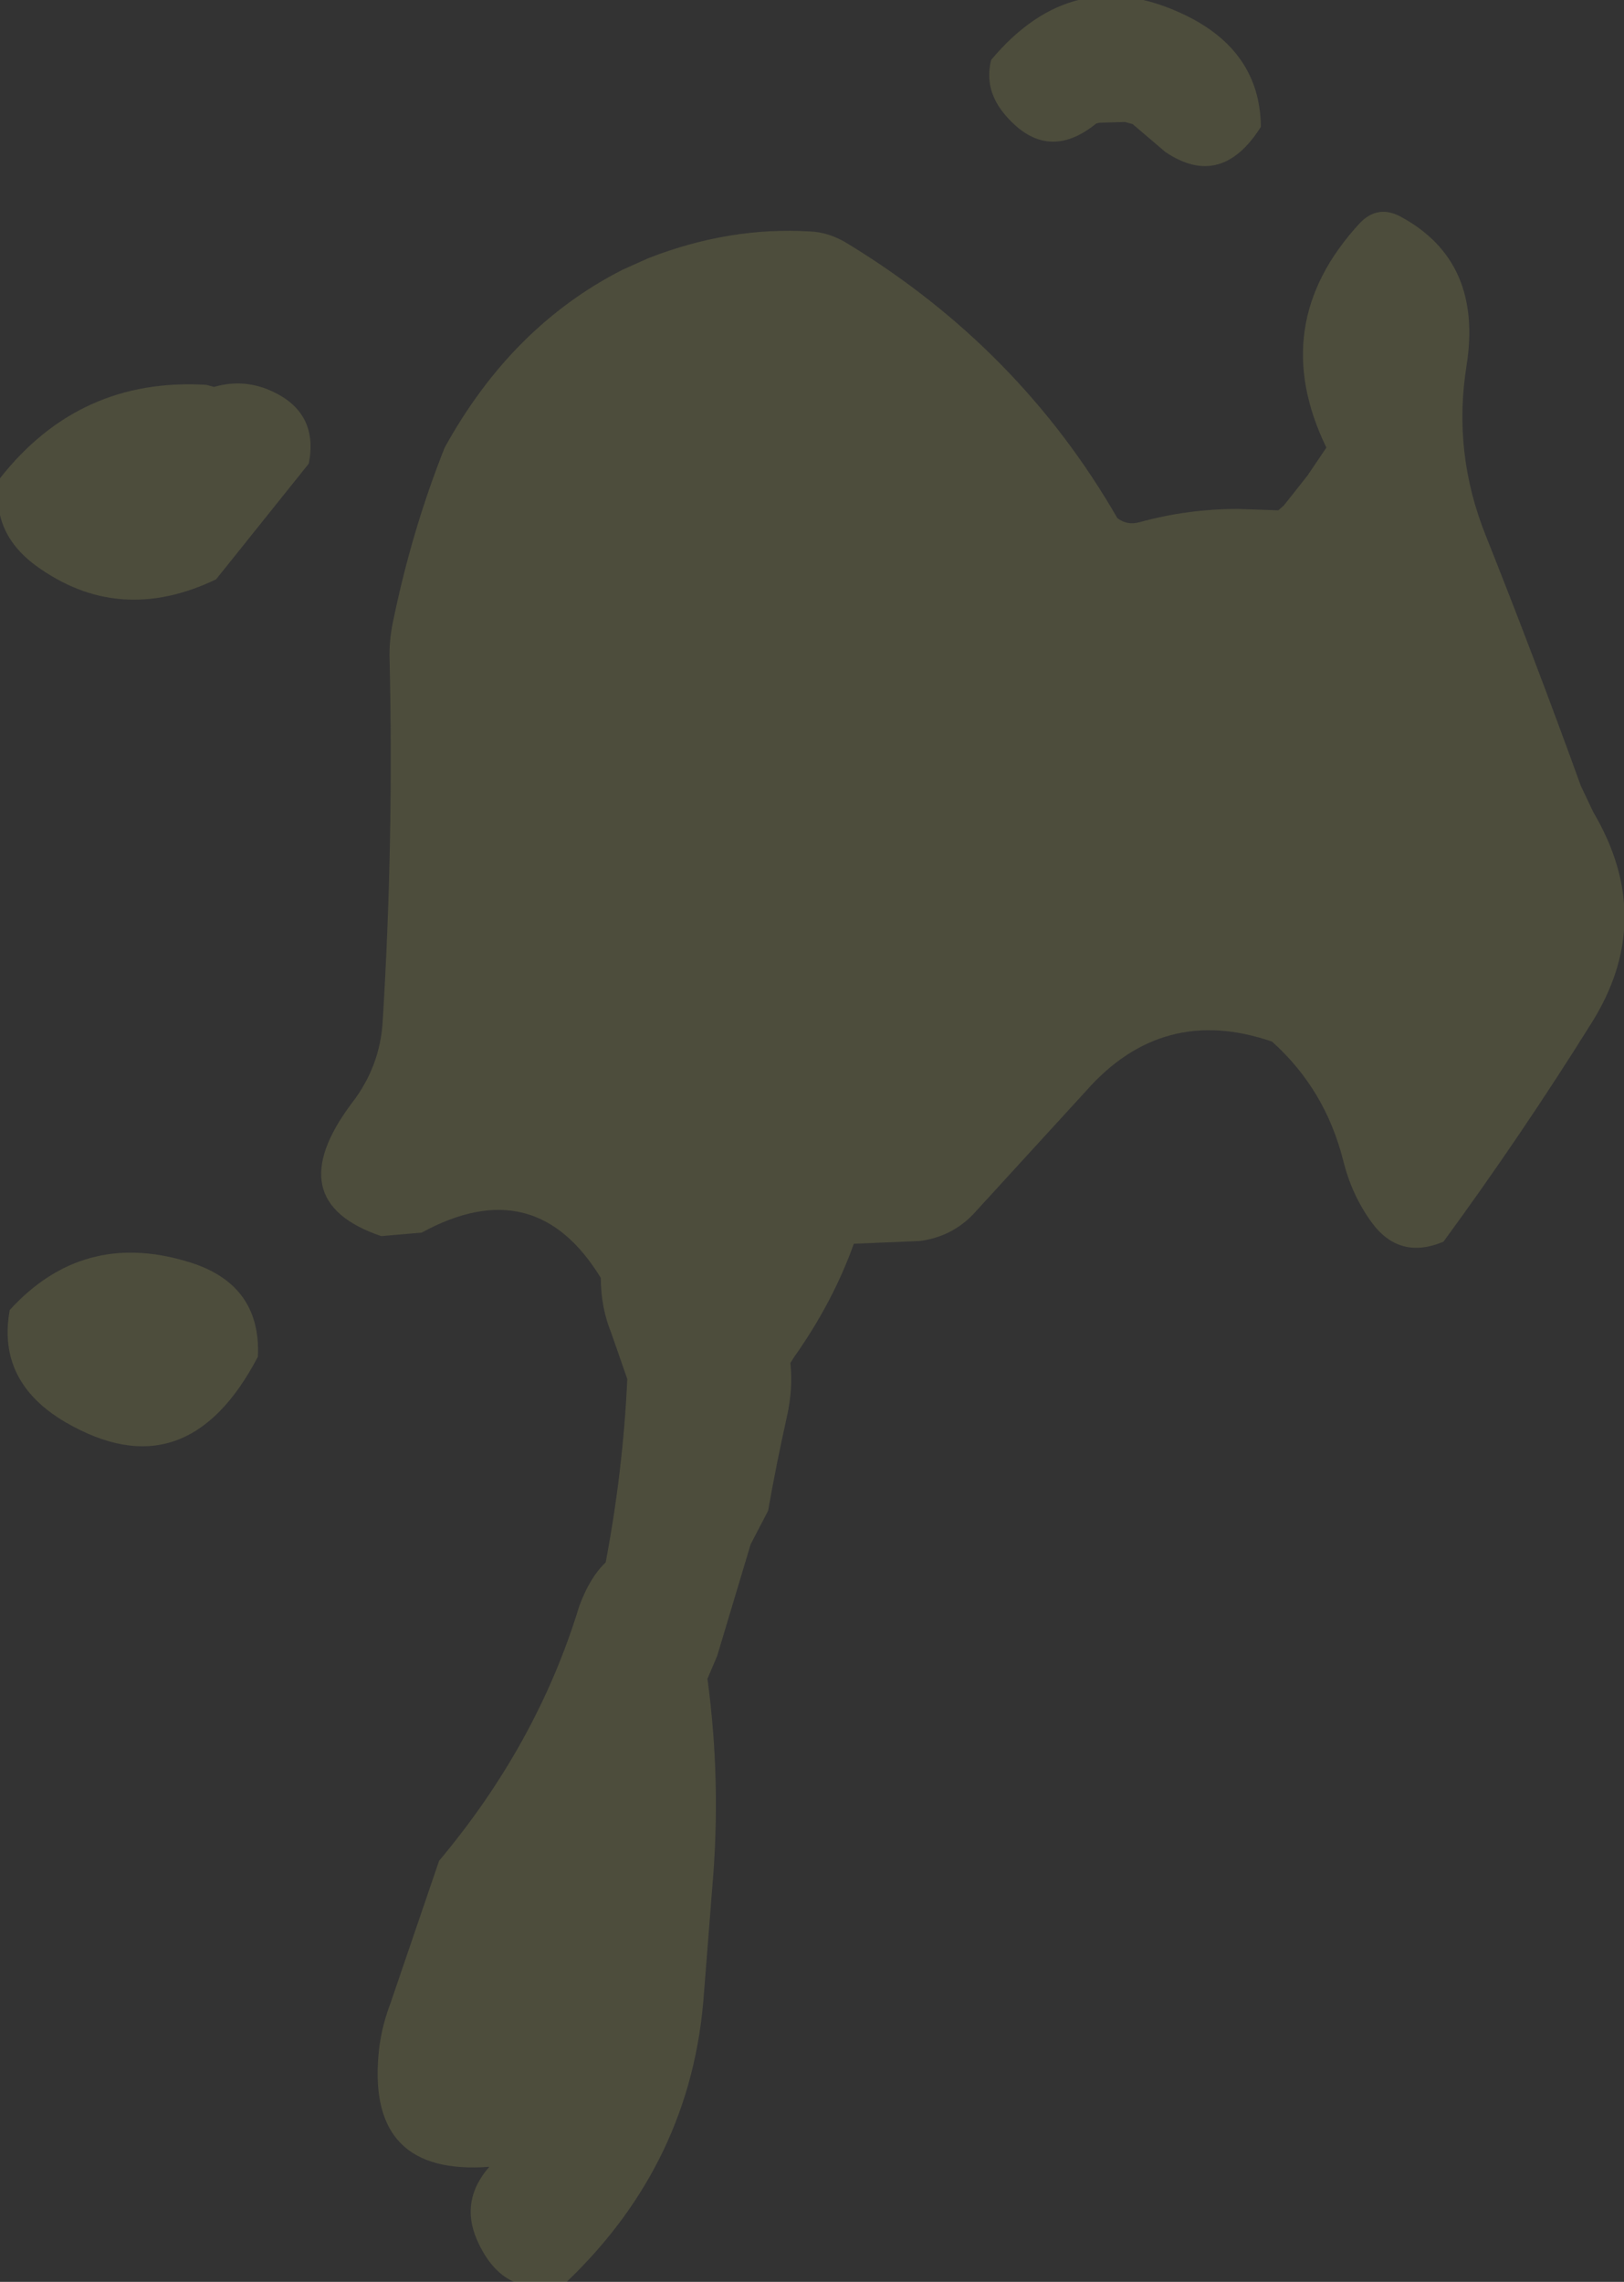 <?xml version="1.0" encoding="UTF-8" standalone="no"?>
<svg xmlns:xlink="http://www.w3.org/1999/xlink" height="163.65px" width="116.5px" xmlns="http://www.w3.org/2000/svg">
  <rect width="100%" height="100%" fill="#333333" stroke="none"/>
  <g transform="matrix(1.0, 0.0, 0.0, 1.0, -166.1, 4.5)">
    <path d="M251.05 -3.45 Q256.5 -0.85 256.55 4.6 253.7 9.1 249.7 6.4 L247.35 4.4 246.8 4.25 245.0 4.3 244.75 4.35 Q241.25 7.2 238.3 3.85 236.65 2.0 237.2 -0.2 243.1 -7.25 251.05 -3.45 M266.6 11.05 Q272.5 14.25 271.3 21.75 270.3 28.0 272.7 33.95 276.3 43.0 279.5 51.85 L280.4 53.75 Q284.95 61.45 280.25 68.9 275.25 76.9 269.65 84.55 266.45 85.9 264.45 83.1 263.05 81.15 262.45 78.7 261.15 73.6 257.35 70.2 249.5 67.5 244.0 73.75 L235.9 82.6 Q234.35 84.2 232.1 84.5 L227.35 84.7 Q225.85 88.9 223.05 92.85 L222.8 93.25 Q223.0 95.1 222.55 97.1 221.8 100.45 221.2 103.85 L219.95 106.25 217.55 114.25 216.85 115.9 Q217.85 123.3 217.2 130.8 L216.6 138.45 Q215.75 150.55 206.75 159.15 202.25 160.6 200.3 156.1 199.1 153.3 201.2 150.9 192.5 151.55 193.25 142.9 193.4 141.05 194.1 139.2 L197.6 128.95 Q204.65 120.55 207.65 110.7 208.4 108.65 209.55 107.55 210.8 100.95 211.1 94.4 L209.95 91.1 Q209.2 89.25 209.2 87.15 204.5 79.45 196.35 83.9 L193.45 84.15 Q186.05 81.65 191.35 74.6 193.35 72.0 193.55 68.8 194.35 55.85 194.05 42.85 194.0 41.45 194.3 40.05 195.65 33.5 198.0 27.6 202.8 18.9 210.75 14.85 L212.65 14.0 Q218.45 11.75 224.2 12.1 225.6 12.15 226.95 13.0 239.25 20.5 246.25 32.65 246.95 33.2 247.85 32.95 251.3 32.0 254.9 32.0 L257.8 32.1 258.2 31.75 259.9 29.6 261.25 27.6 Q256.95 18.75 263.65 11.5 264.95 10.15 266.6 11.05 M181.45 23.25 Q183.7 22.6 185.8 23.65 188.95 25.2 188.25 28.75 L181.6 37.05 Q174.6 40.4 168.65 36.05 165.35 33.6 166.1 29.8 171.8 22.55 180.9 23.1 L181.45 23.25 M179.45 85.95 Q184.85 87.5 184.6 92.8 179.5 102.55 170.8 97.5 165.85 94.6 166.8 89.45 172.0 83.75 179.45 85.95" fill="#fefd7f" fill-opacity="0.133" fill-rule="evenodd" stroke="none"/>
  </g>
</svg>
